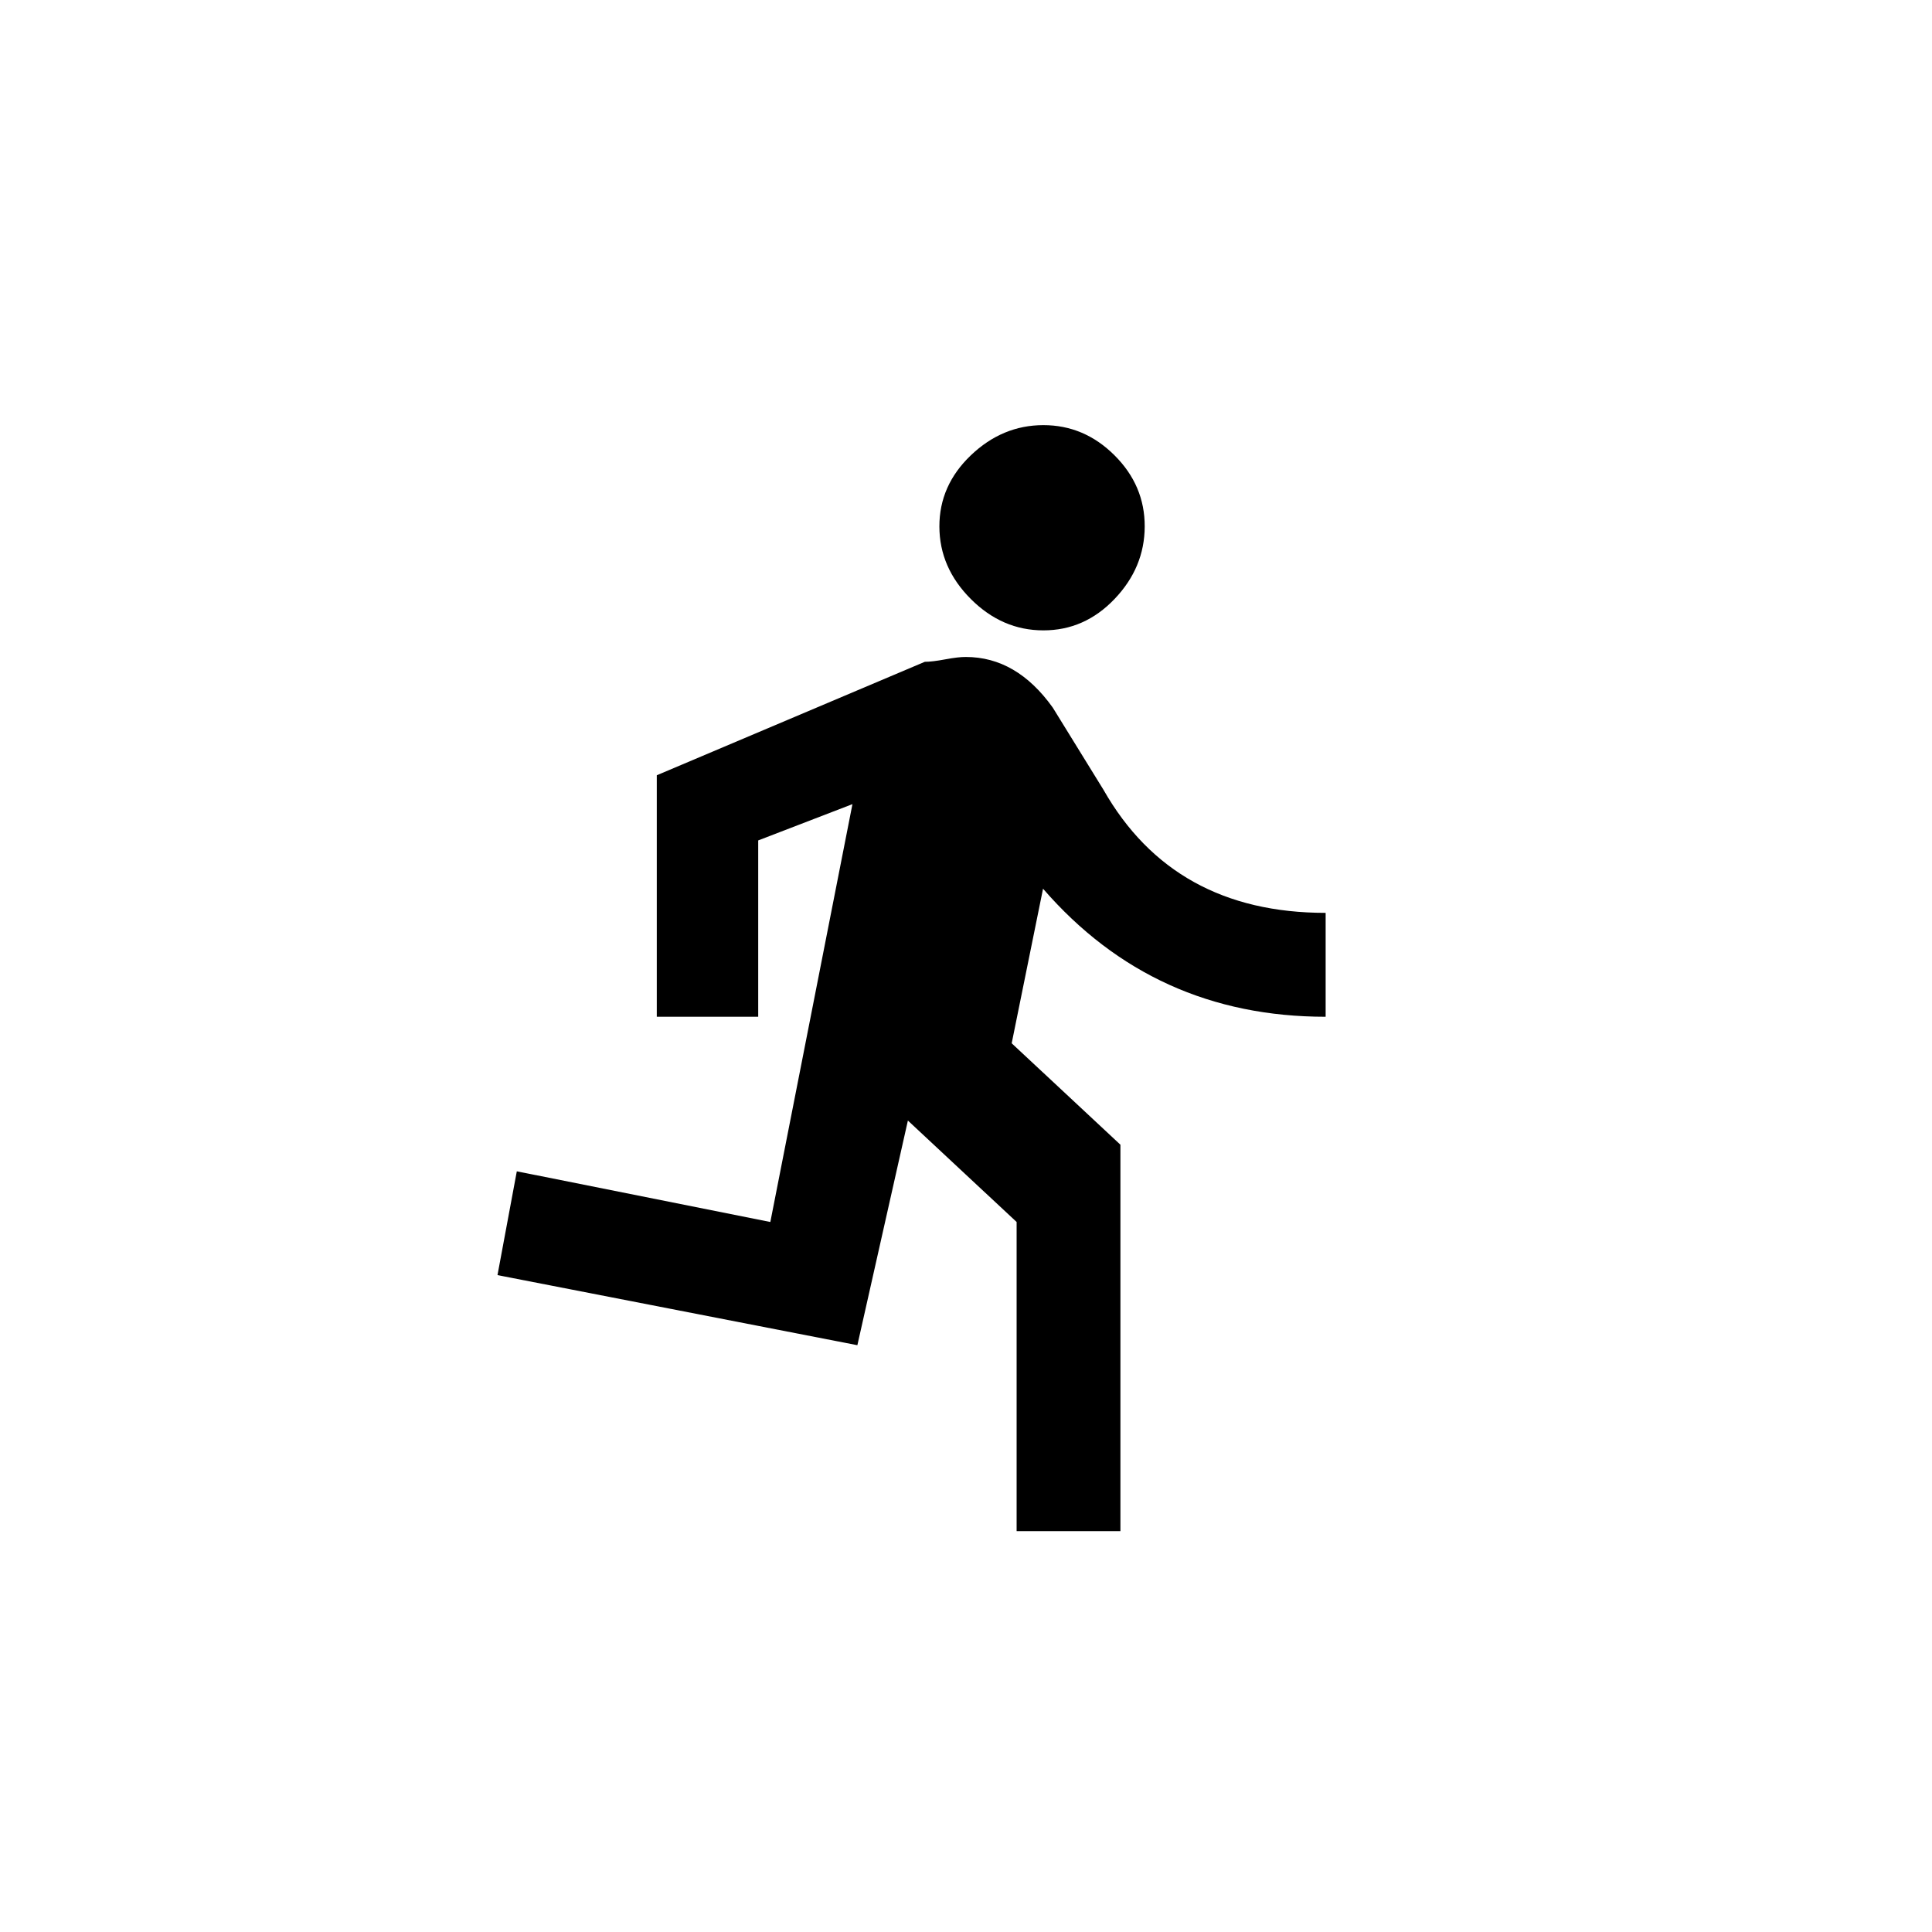 <!-- Generated by IcoMoon.io -->
<svg version="1.1" xmlns="http://www.w3.org/2000/svg" width="40" height="40" viewBox="0 0 40 40">
<title>mt-directions_run</title>
<path d="M17.751 27.851l-7.451-1.451 0.4-2.149 5.249 1.049 1.7-8.651-1.951 0.751v3.651h-2.1v-5l5.549-2.349q0.151 0 0.425-0.051t0.425-0.049q1.051 0 1.8 1.049l1.049 1.7q1.451 2.549 4.6 2.549v2.151q-3.551 0-5.851-2.651l-0.649 3.2 2.251 2.1v8h-2.149v-6.4l-2.251-2.1zM21.6 13.051q-0.851 0-1.5-0.649t-0.651-1.5 0.651-1.475 1.5-0.625 1.475 0.625 0.625 1.475-0.625 1.5-1.475 0.649z"></path>
</svg>
